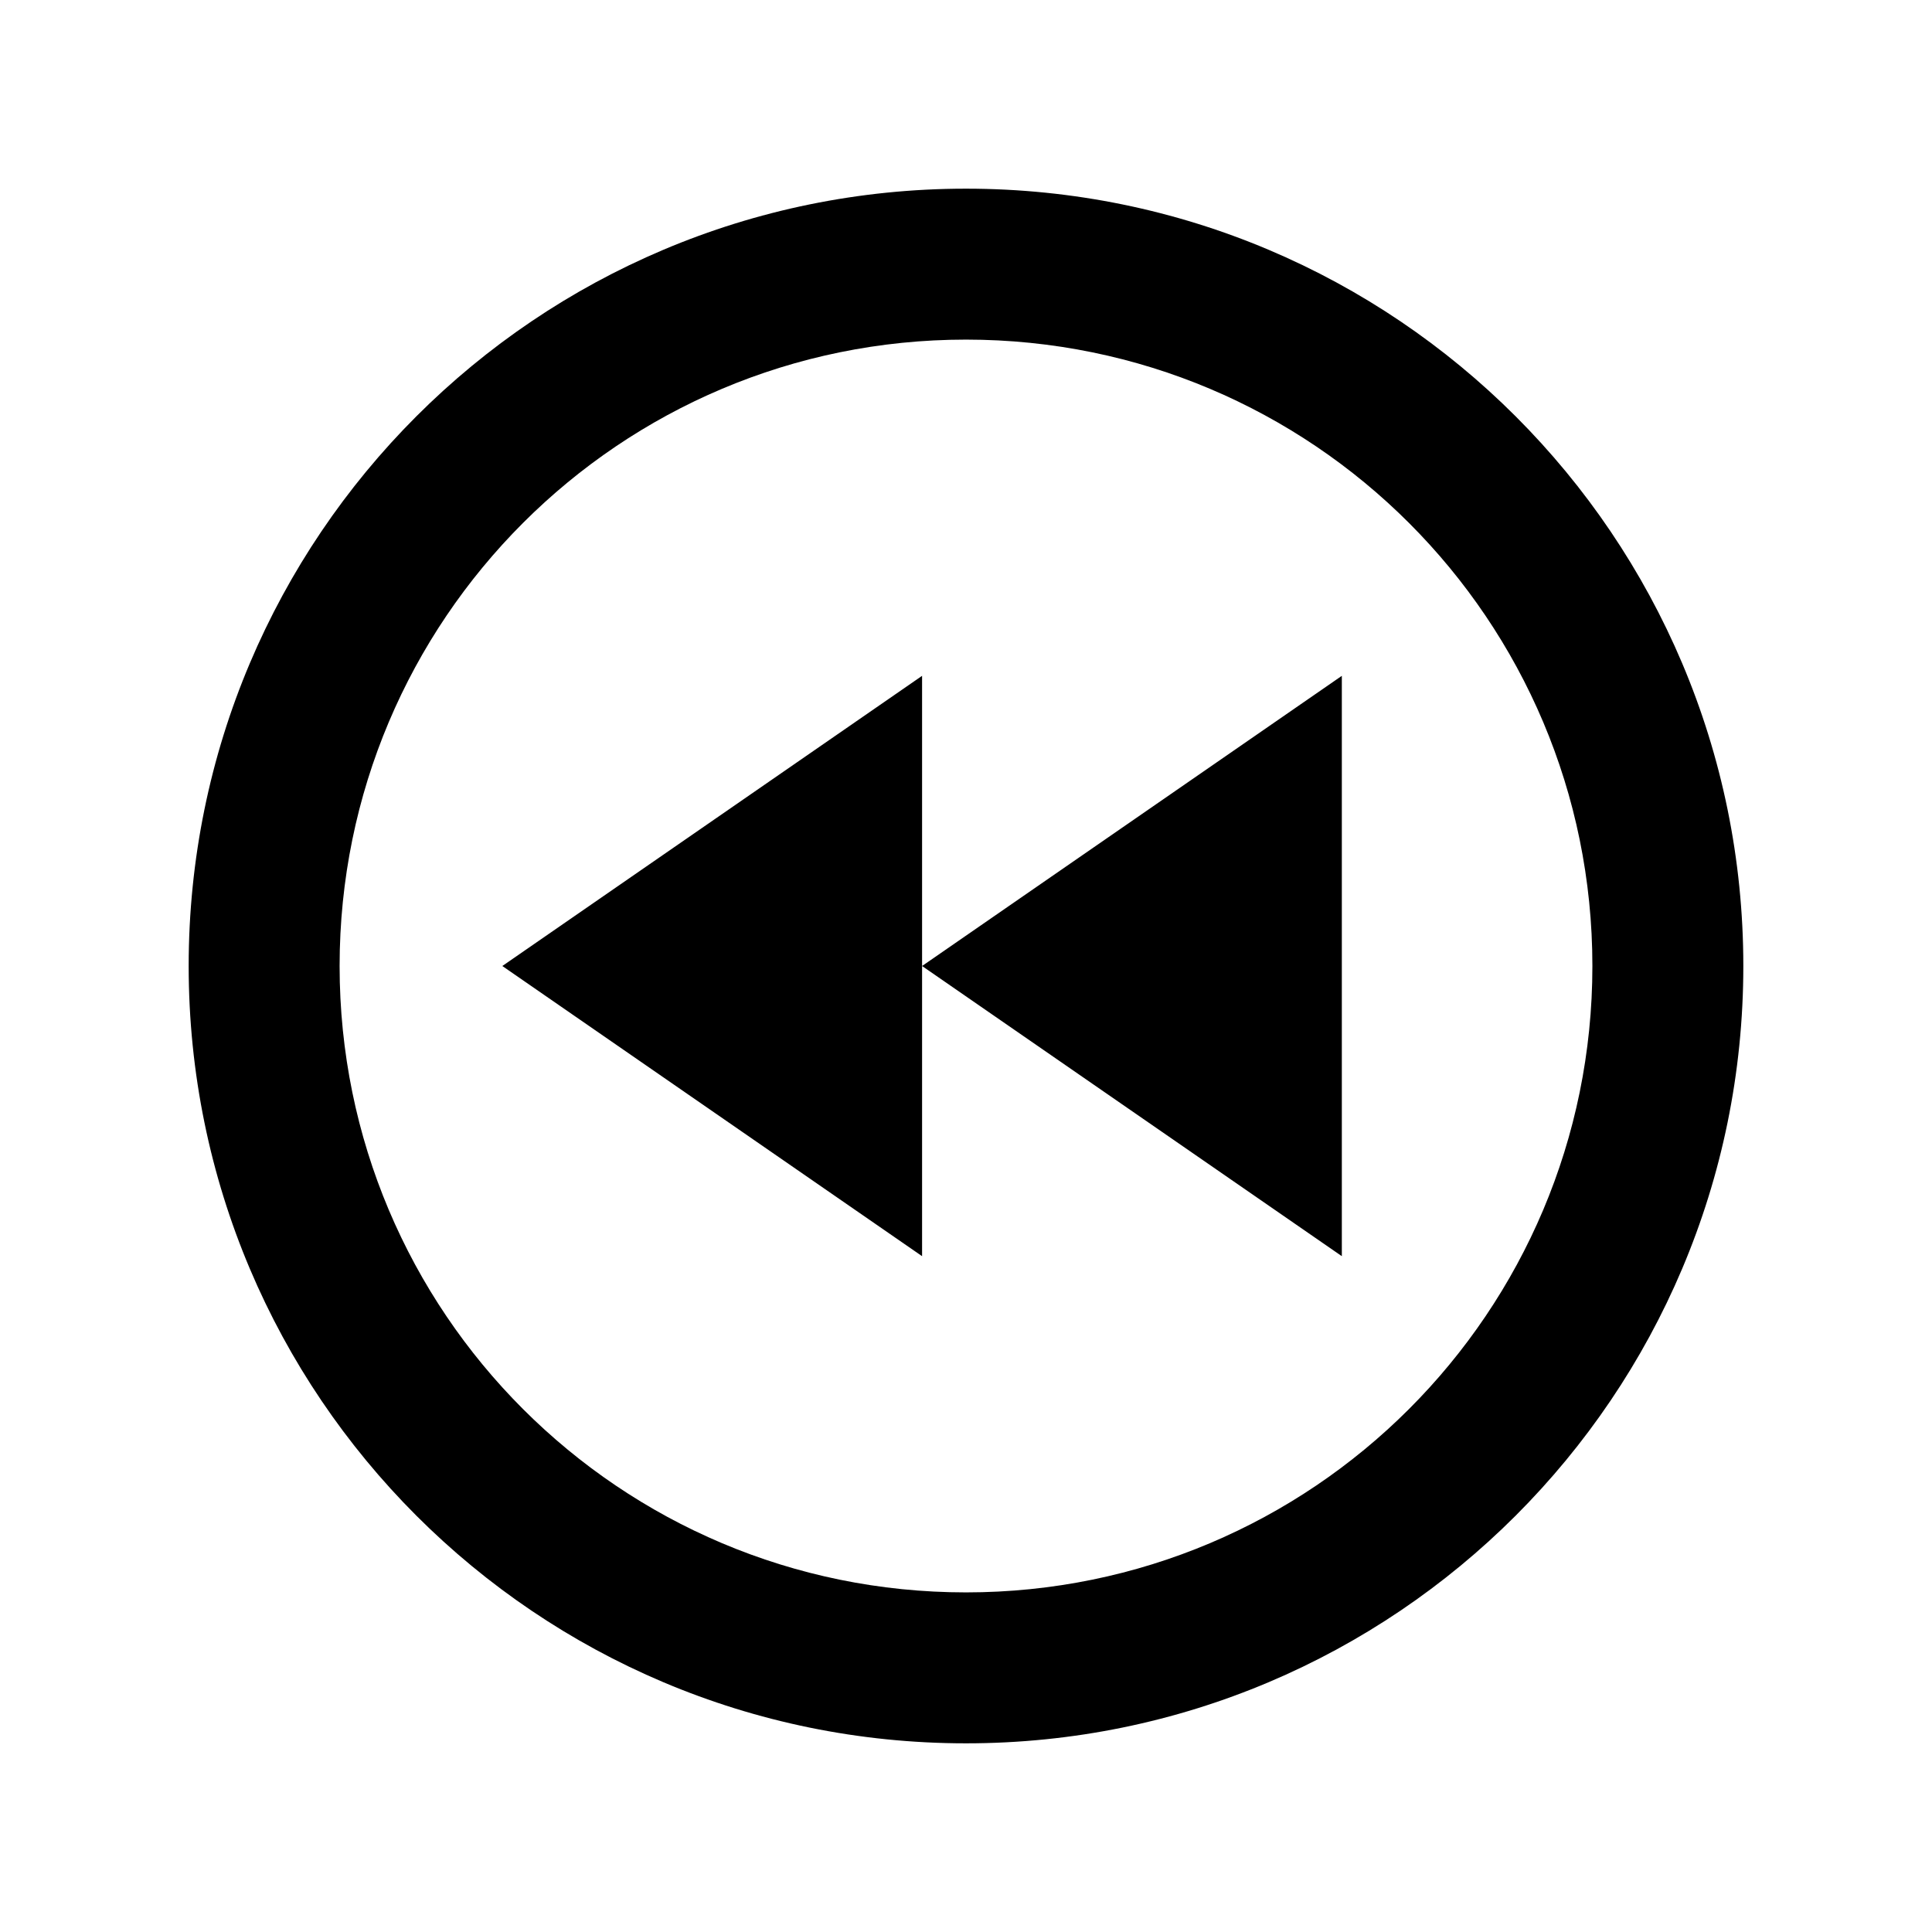 <?xml version="1.0" encoding="utf-8"?>

<!-- License Agreement at http://iconmonstr.com/license/ -->

<!DOCTYPE svg PUBLIC "-//W3C//DTD SVG 1.1//EN" "http://www.w3.org/Graphics/SVG/1.1/DTD/svg11.dtd">
<svg version="1.1" xmlns="http://www.w3.org/2000/svg" xmlns:xlink="http://www.w3.org/1999/xlink" x="0px" y="0px"
	 width="512px" height="512px" viewBox="0 0 512 512" enable-background="new 0 0 512 512" xml:space="preserve">
<path id="rewind-3-icon" d="M256,90c-91.742,0-166,74.245-166,166c0,91.741,74.245,166,166,166c91.742,0,166-74.245,166-166
	C422,164.259,347.755,90,256,90z M256,50c113.771,0,206,92.229,206,206s-92.229,206-206,206S50,369.771,50,256S142.229,50,256,50z
	 M355.6,179.103v153.797L244.36,256.002L355.6,179.103z M133.12,256.002l111.24,76.897V179.103L133.12,256.002z"/>
</svg>
